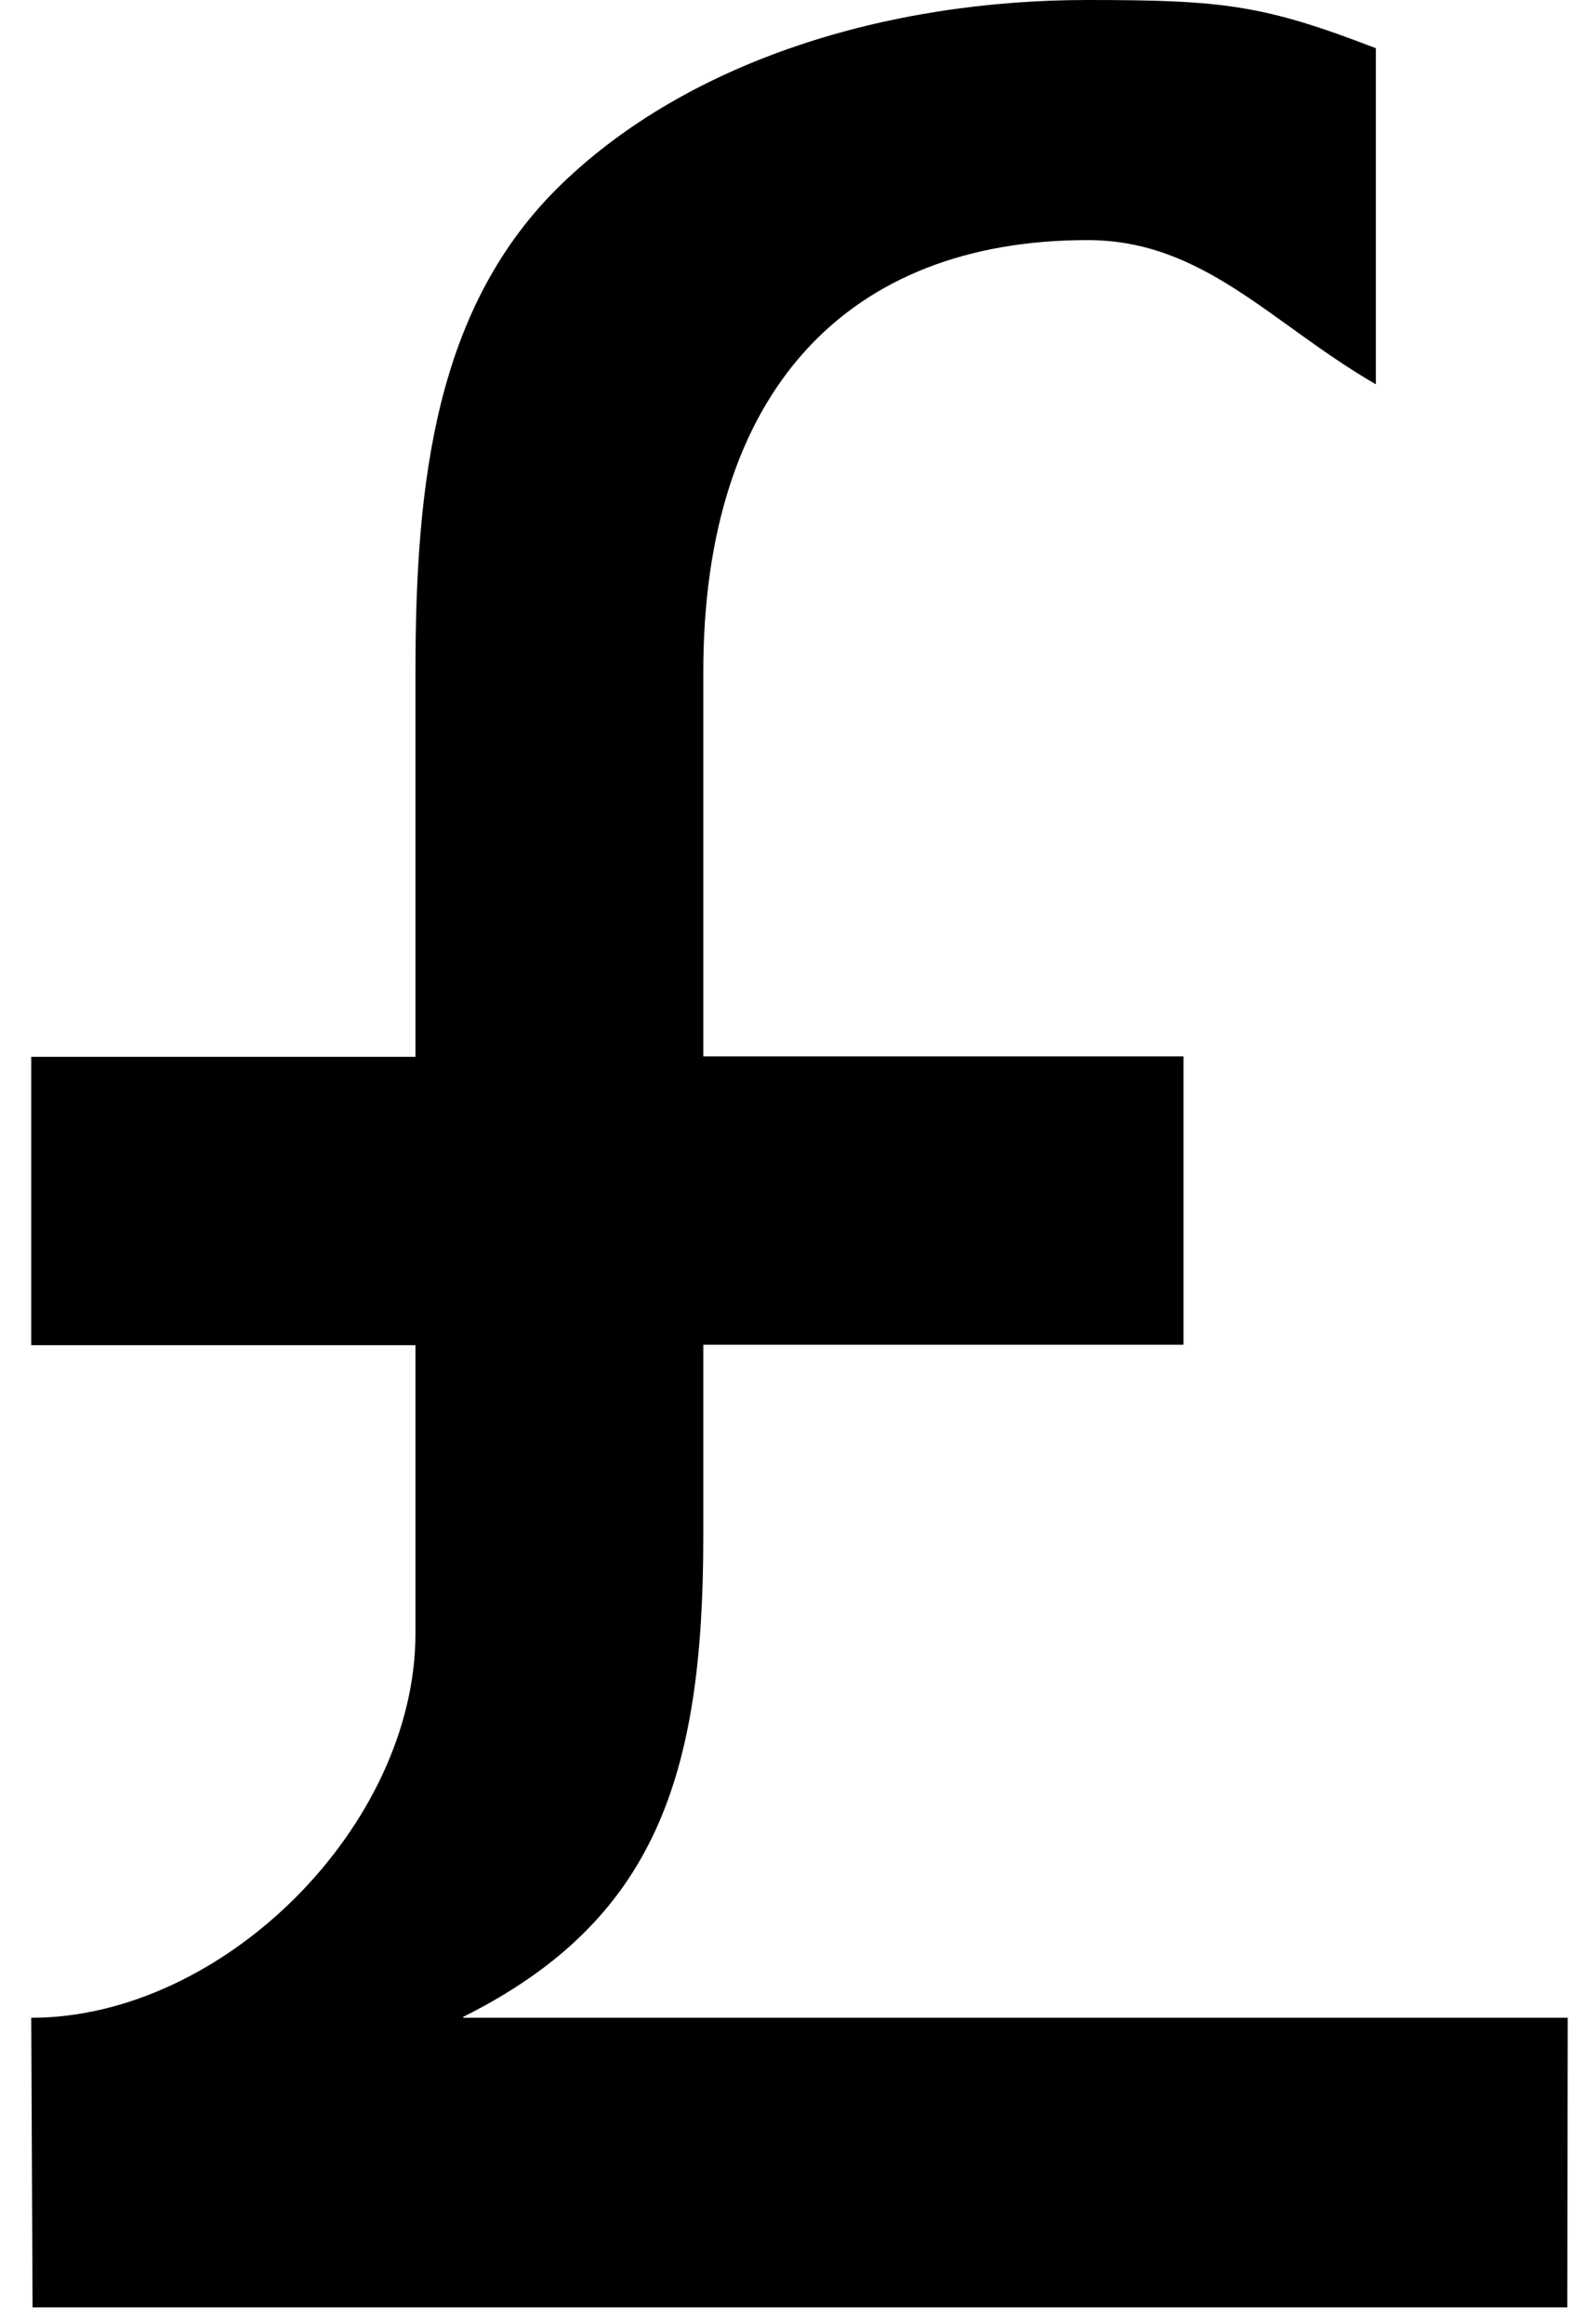 <svg width="43" height="63" viewBox="0 0 43 63" fill="none" xmlns="http://www.w3.org/2000/svg">
<path d="M12.559 54.677C17.762 52.076 19.068 48.168 19.068 41.658V36.456H32.087V28.639H19.068V18.222C19.068 10.589 22.989 6.509 29.486 6.509C32.637 6.509 34.469 8.781 37.302 10.418V1.307C34.261 0.134 33.174 0 29.486 0C24.015 0 18.677 1.661 15.233 4.983C11.802 8.293 11.264 13.056 11.264 18.234V28.651H0.847V36.468H11.264V44.284C11.264 49.487 6.062 54.702 0.847 54.702L0.883 62.554H42.493L42.505 54.702H12.559V54.677Z" fill="black"/>
</svg>
